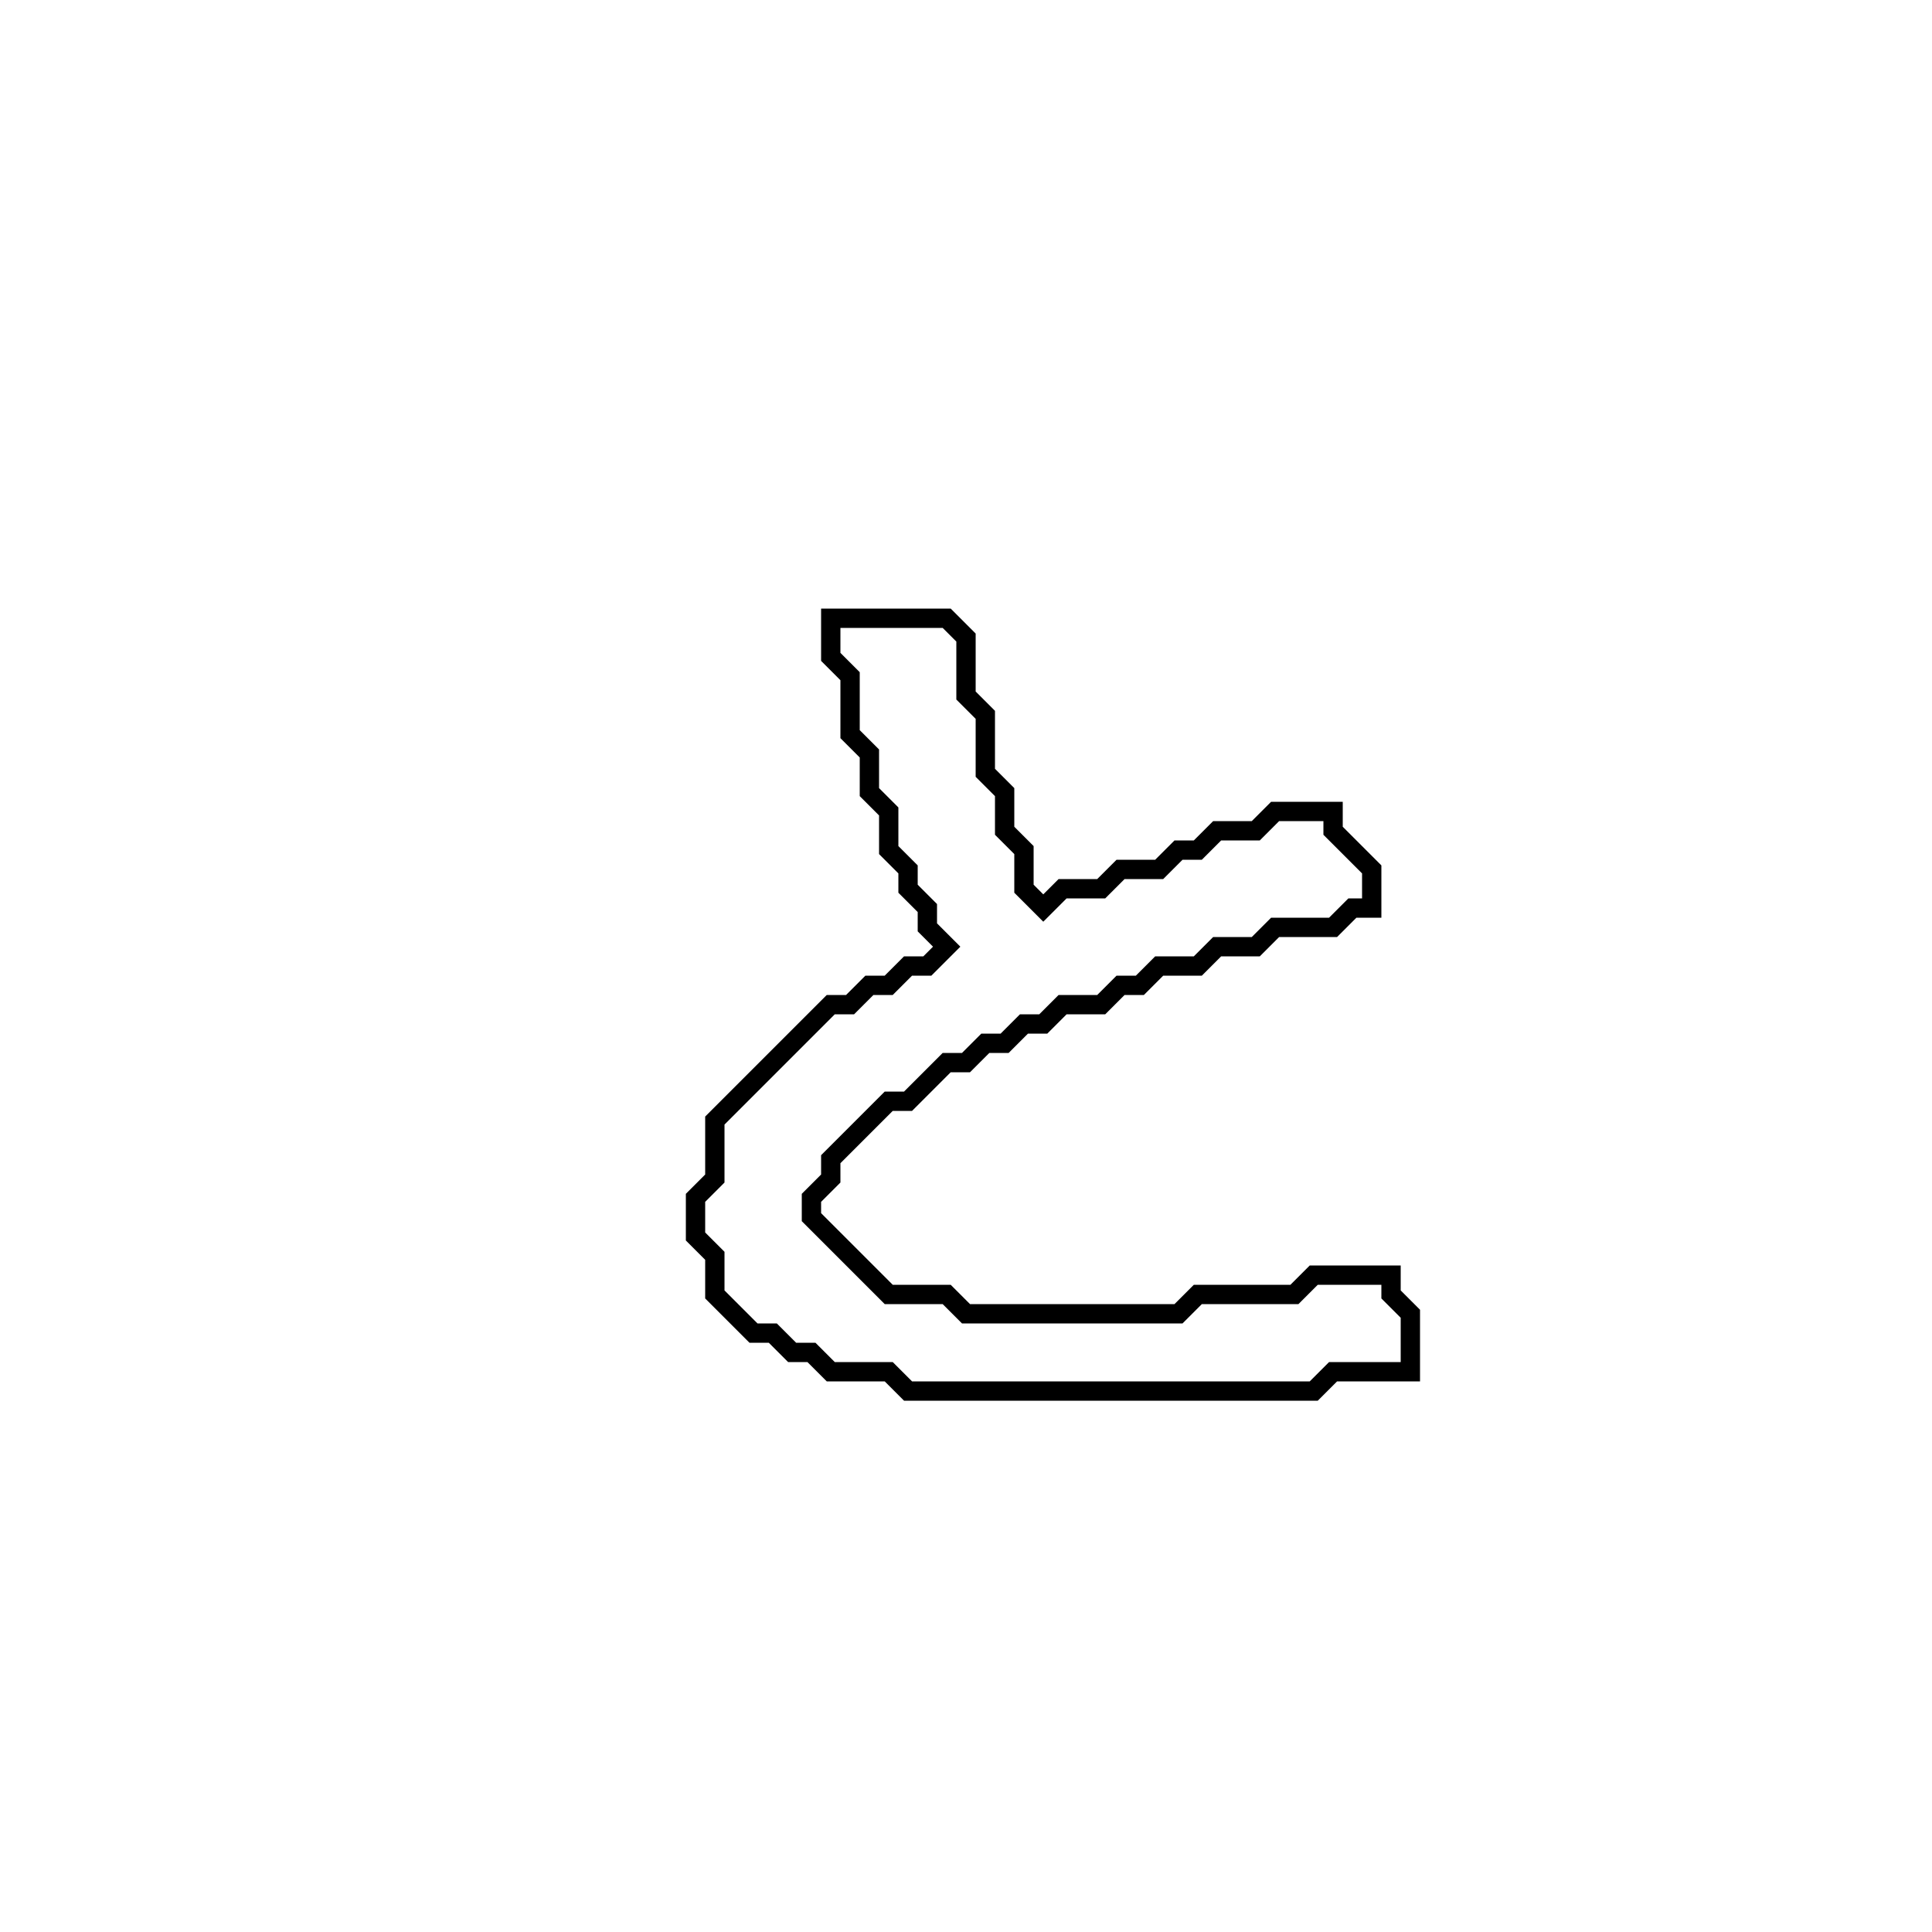<?xml version="1.0" encoding="utf-8" ?>
<svg baseProfile="full" height="100" version="1.1" width="100" xmlns="http://www.w3.org/2000/svg" xmlns:ev="http://www.w3.org/2001/xml-events" xmlns:xlink="http://www.w3.org/1999/xlink"><defs /><polygon fill="none" id="1" points="43,32 43,34 44,35 44,38 45,39 45,41 46,42 46,44 47,45 47,46 48,47 48,48 49,49 48,50 47,50 46,51 45,51 44,52 43,52 37,58 37,61 36,62 36,64 37,65 37,67 39,69 40,69 41,70 42,70 43,71 46,71 47,72 68,72 69,71 73,71 73,68 72,67 72,66 68,66 67,67 62,67 61,68 50,68 49,67 46,67 42,63 42,62 43,61 43,60 46,57 47,57 49,55 50,55 51,54 52,54 53,53 54,53 55,52 57,52 58,51 59,51 60,50 62,50 63,49 65,49 66,48 69,48 70,47 71,47 71,45 69,43 69,42 66,42 65,43 63,43 62,44 61,44 60,45 58,45 57,46 55,46 54,47 53,46 53,44 52,43 52,41 51,40 51,37 50,36 50,33 49,32" stroke="black" stroke-width="1" /></svg>